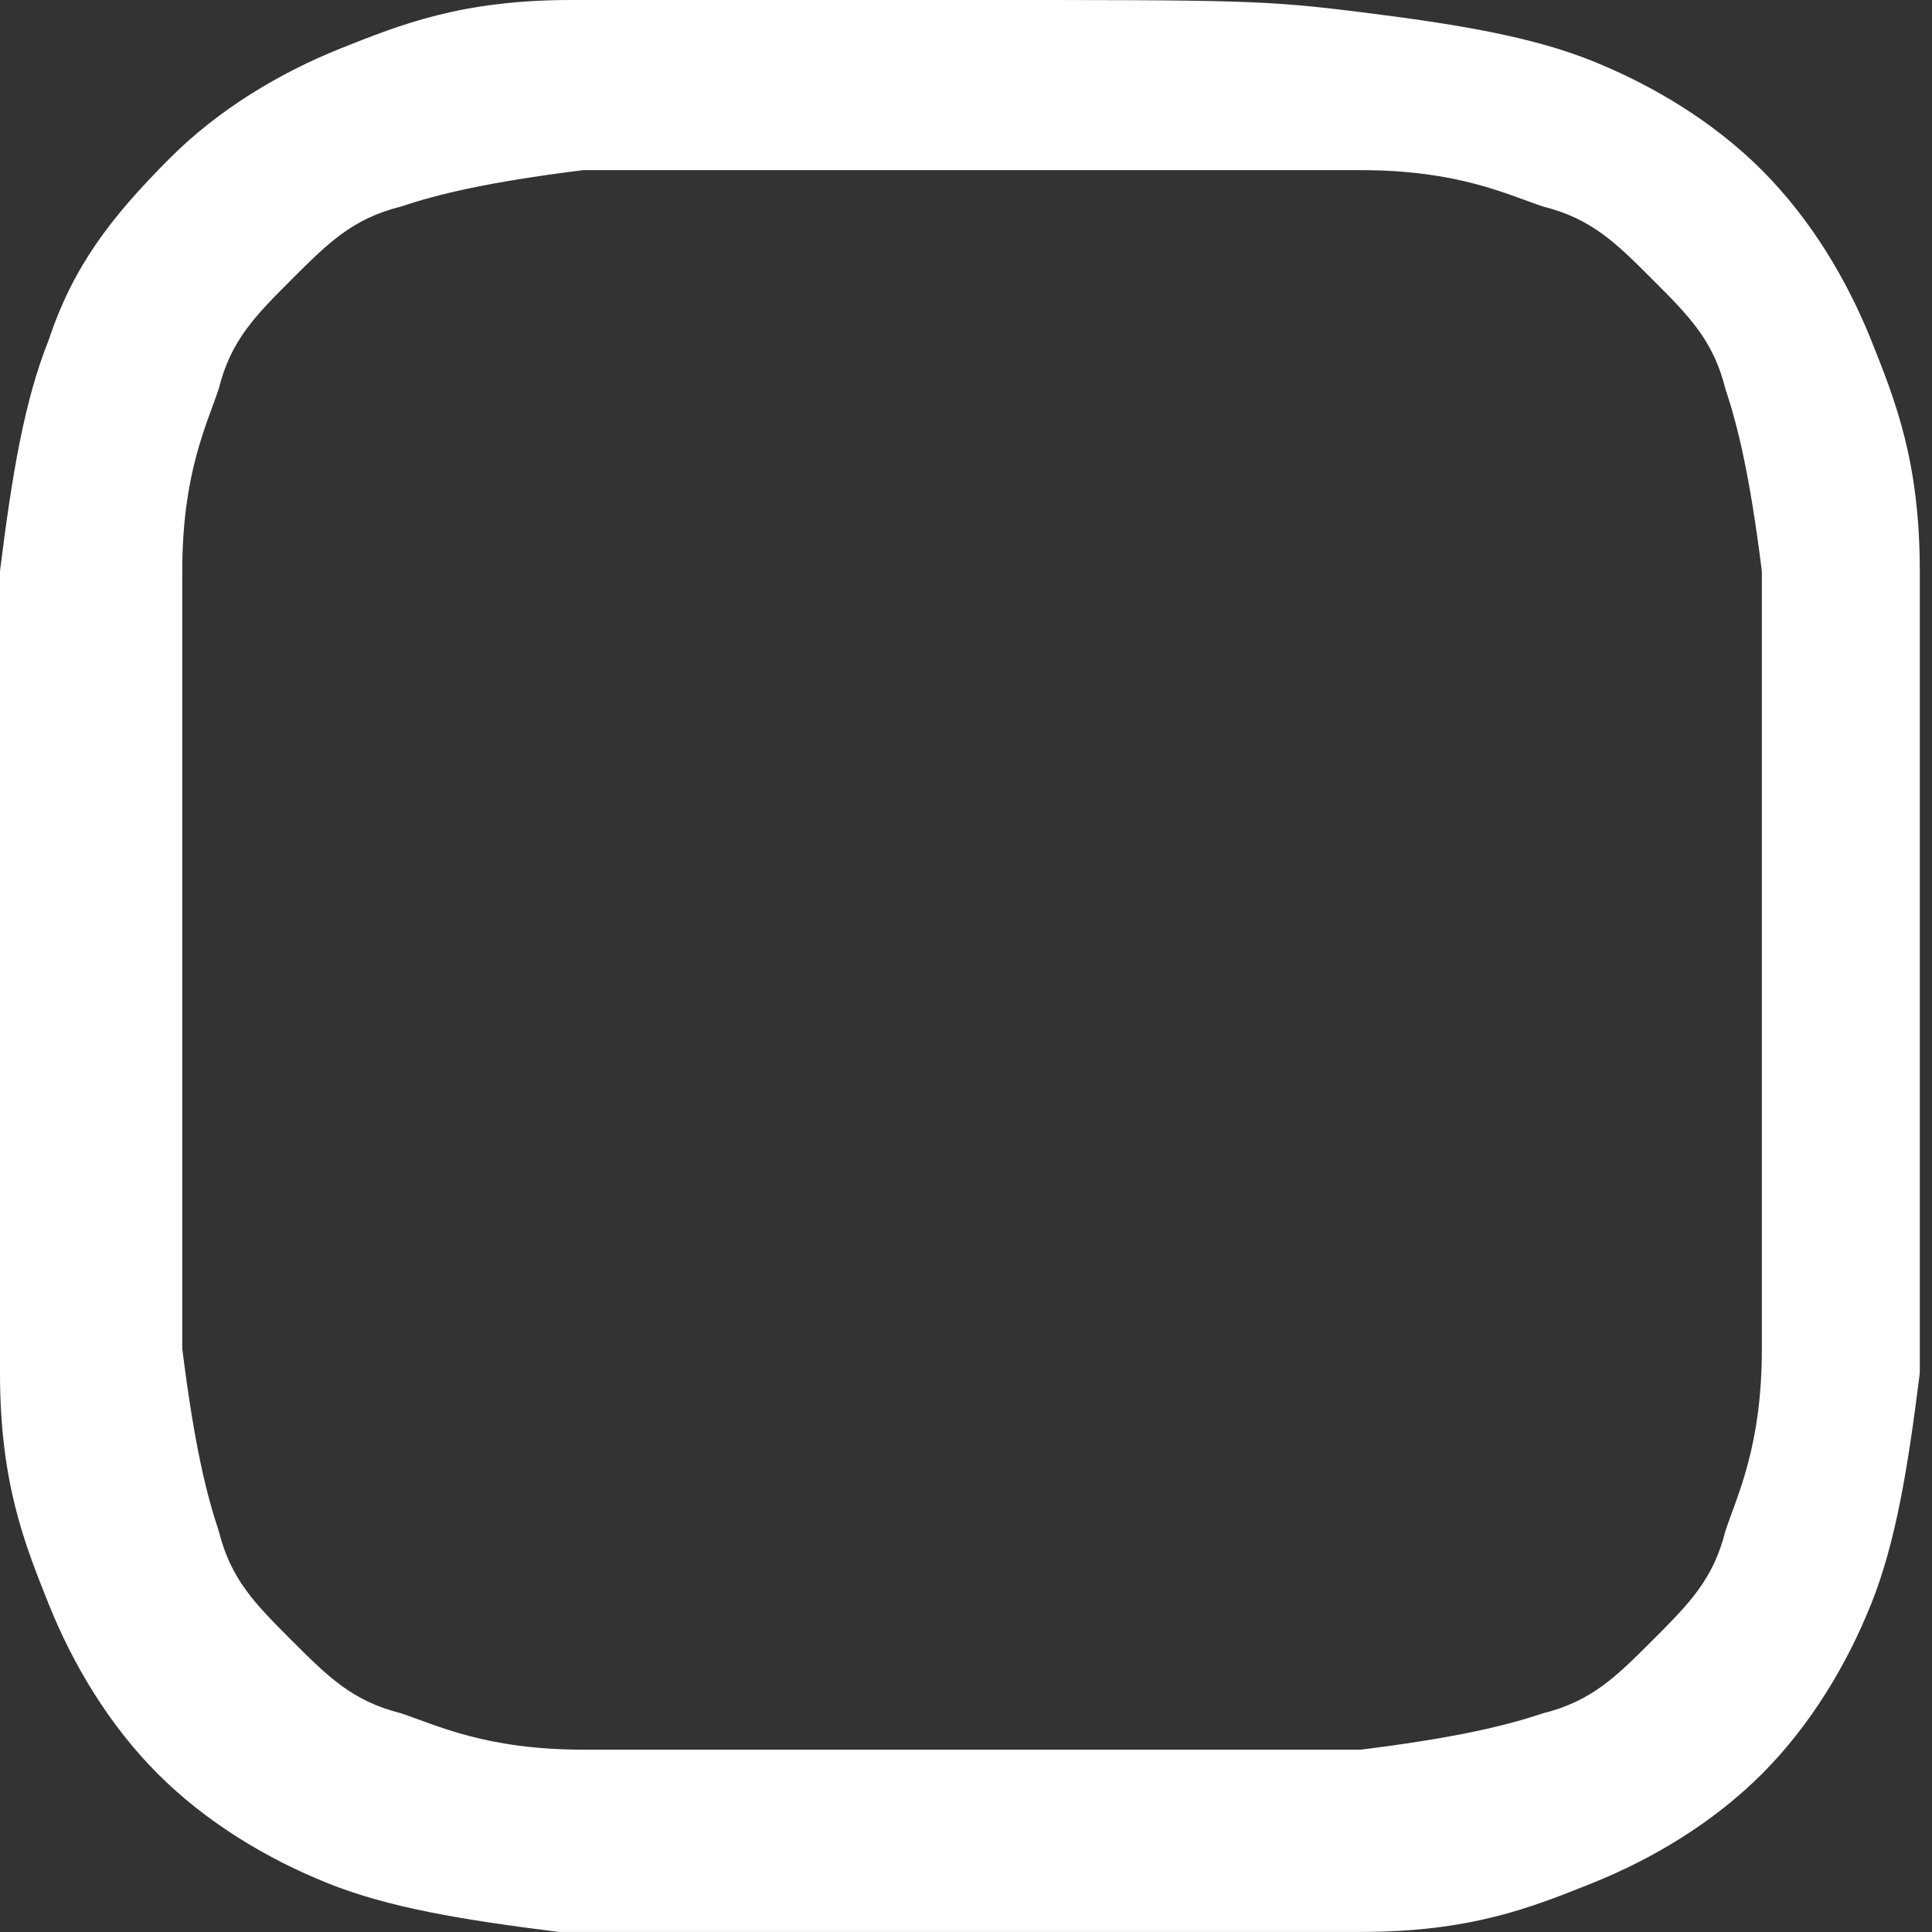 <svg width="32" height="32" viewBox="0 0 32 32" fill="none" xmlns="http://www.w3.org/2000/svg">
<rect x="0" y="0" width="32" height="32" fill="#333333" stroke="none"/>
<path d="M16.1 2.818C20.326 2.818 20.93 2.818 22.54 2.818C24.15 2.818 24.955 3.22 25.559 3.421C26.364 3.623 26.767 4.025 27.37 4.629C27.974 5.233 28.377 5.635 28.578 6.44C28.779 7.044 28.98 7.849 29.182 9.459C29.182 11.069 29.182 11.673 29.182 15.899C29.182 20.125 29.182 20.729 29.182 22.339C29.182 23.949 28.779 24.754 28.578 25.358C28.377 26.163 27.974 26.565 27.37 27.169C26.767 27.773 26.364 28.175 25.559 28.377C24.955 28.578 24.15 28.779 22.54 28.98C20.93 28.98 20.326 28.98 16.1 28.98C11.874 28.98 11.27 28.98 9.66 28.98C8.05 28.98 7.245 28.578 6.641 28.377C5.836 28.175 5.434 27.773 4.83 27.169C4.226 26.565 3.824 26.163 3.623 25.358C3.421 24.754 3.22 23.949 3.019 22.339C3.019 20.729 3.019 20.125 3.019 15.899C3.019 11.673 3.019 11.069 3.019 9.459C3.019 7.849 3.421 7.044 3.623 6.44C3.824 5.635 4.226 5.233 4.83 4.629C5.434 4.025 5.836 3.623 6.641 3.421C7.245 3.22 8.05 3.019 9.66 2.818C11.27 2.818 11.874 2.818 16.1 2.818ZM16.1 0C11.673 0 11.27 0 9.459 0C7.648 0 6.641 0.403 5.635 0.805C4.629 1.208 3.623 1.811 2.818 2.616C1.811 3.623 1.208 4.428 0.805 5.635C0.403 6.641 0.201 7.849 0 9.459C0 11.27 0 11.673 0 16.1C0 20.528 0 20.93 0 22.742C0 24.553 0.403 25.559 0.805 26.565C1.208 27.572 1.811 28.578 2.616 29.383C3.421 30.188 4.428 30.792 5.434 31.194C6.44 31.597 7.648 31.798 9.258 31.999C11.069 31.999 11.471 31.999 15.899 31.999C20.326 31.999 20.729 31.999 22.54 31.999C24.352 31.999 25.358 31.597 26.364 31.194C27.37 30.792 28.377 30.188 29.182 29.383C29.987 28.578 30.59 27.572 30.993 26.565C31.395 25.559 31.597 24.352 31.798 22.742C31.798 20.93 31.798 20.528 31.798 16.1C31.798 11.673 31.798 11.27 31.798 9.459C31.798 7.648 31.395 6.641 30.993 5.635C30.59 4.629 29.987 3.623 29.182 2.818C28.377 2.013 27.37 1.409 26.364 1.006C25.358 0.604 24.15 0.403 22.54 0.201C20.93 -1.94929e-07 20.528 0 16.1 0Z" fill="white"/>
</svg>
